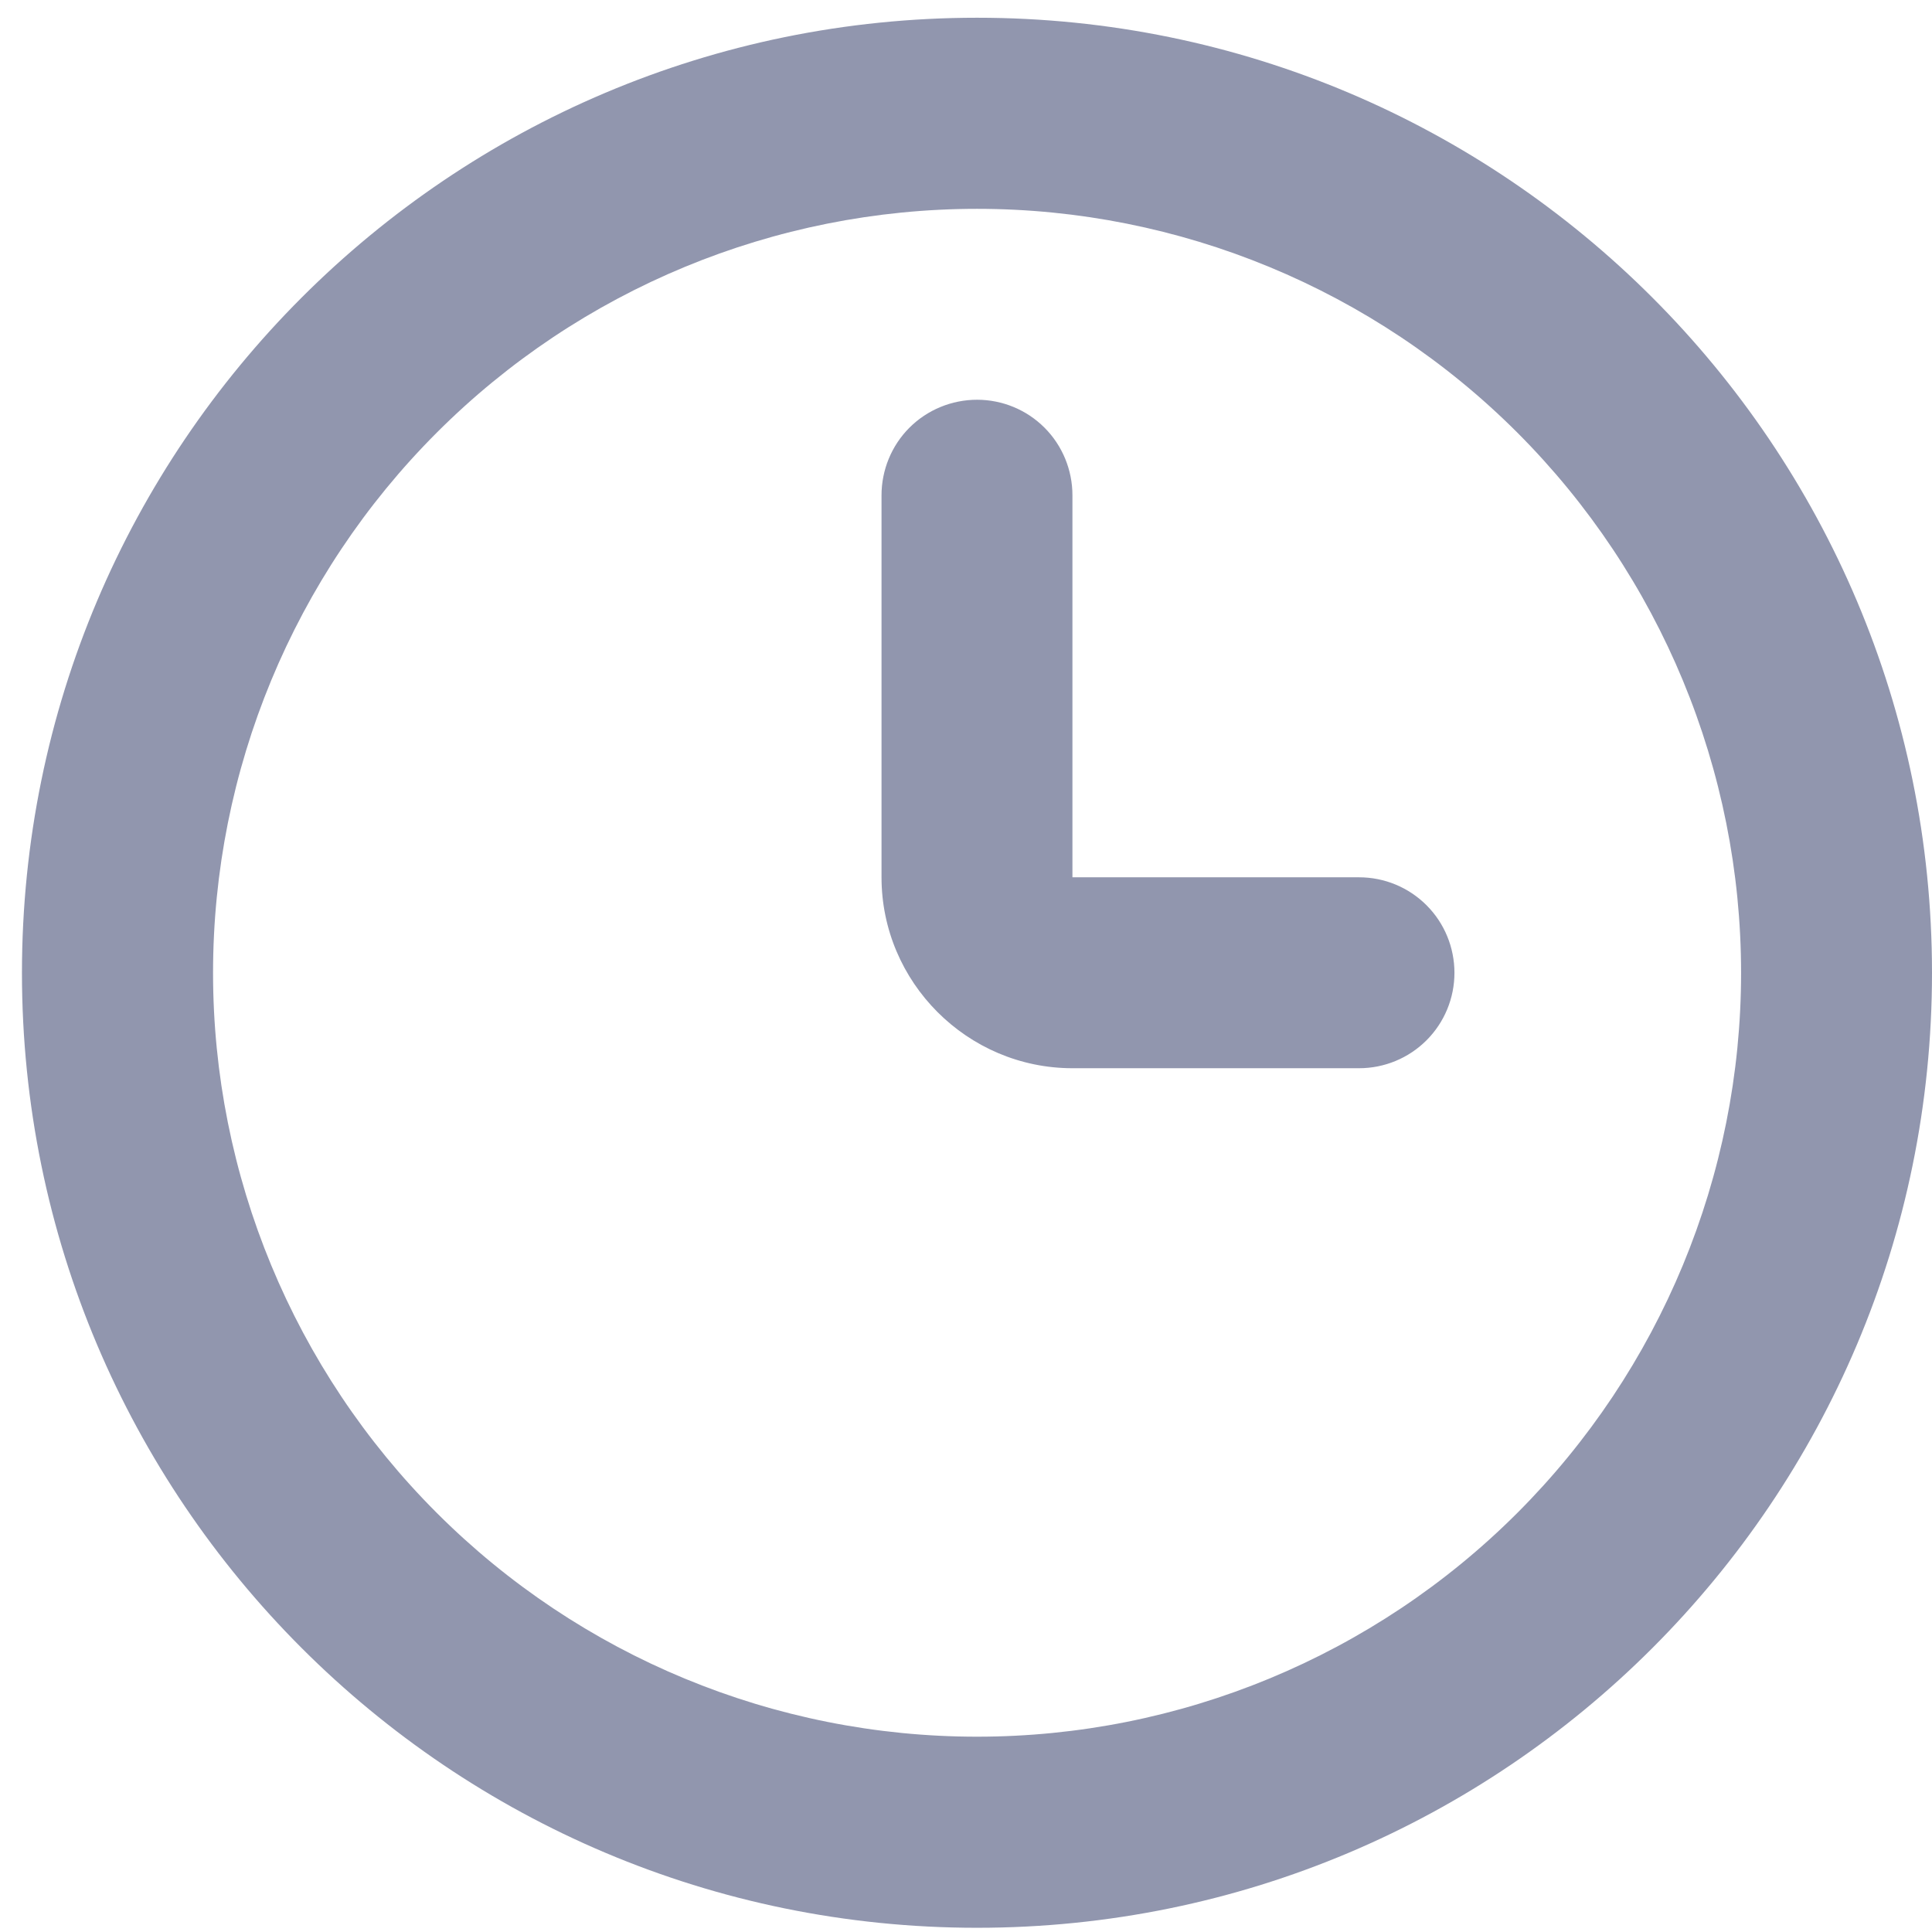 <svg width="11" height="11" viewBox="0 0 11 11" fill="none" xmlns="http://www.w3.org/2000/svg">
<path fill-rule="evenodd" clip-rule="evenodd" d="M5.563 10.976C2.56 10.976 0.125 8.542 0.125 5.539C0.125 2.536 2.56 0.101 5.563 0.101C8.566 0.101 11 2.536 11 5.539C11 8.542 8.566 10.976 5.563 10.976ZM9.913 5.539C9.913 4.385 9.454 3.279 8.639 2.463C7.823 1.647 6.716 1.189 5.563 1.189C4.409 1.189 3.303 1.647 2.487 2.463C1.671 3.279 1.213 4.385 1.213 5.539C1.213 6.692 1.671 7.799 2.487 8.614C3.303 9.43 4.409 9.888 5.563 9.888C6.716 9.888 7.823 9.43 8.639 8.614C9.454 7.799 9.913 6.692 9.913 5.539ZM7.738 4.995C7.882 4.995 8.02 5.052 8.122 5.154C8.224 5.256 8.281 5.394 8.281 5.539C8.281 5.683 8.224 5.821 8.122 5.923C8.02 6.025 7.882 6.082 7.738 6.082H6.106C5.508 6.082 5.019 5.593 5.019 4.995V2.82C5.019 2.676 5.076 2.537 5.178 2.435C5.28 2.333 5.419 2.276 5.563 2.276C5.707 2.276 5.845 2.333 5.947 2.435C6.049 2.537 6.106 2.676 6.106 2.82V4.995H7.738Z" fill="#9196AE"/>
</svg>
